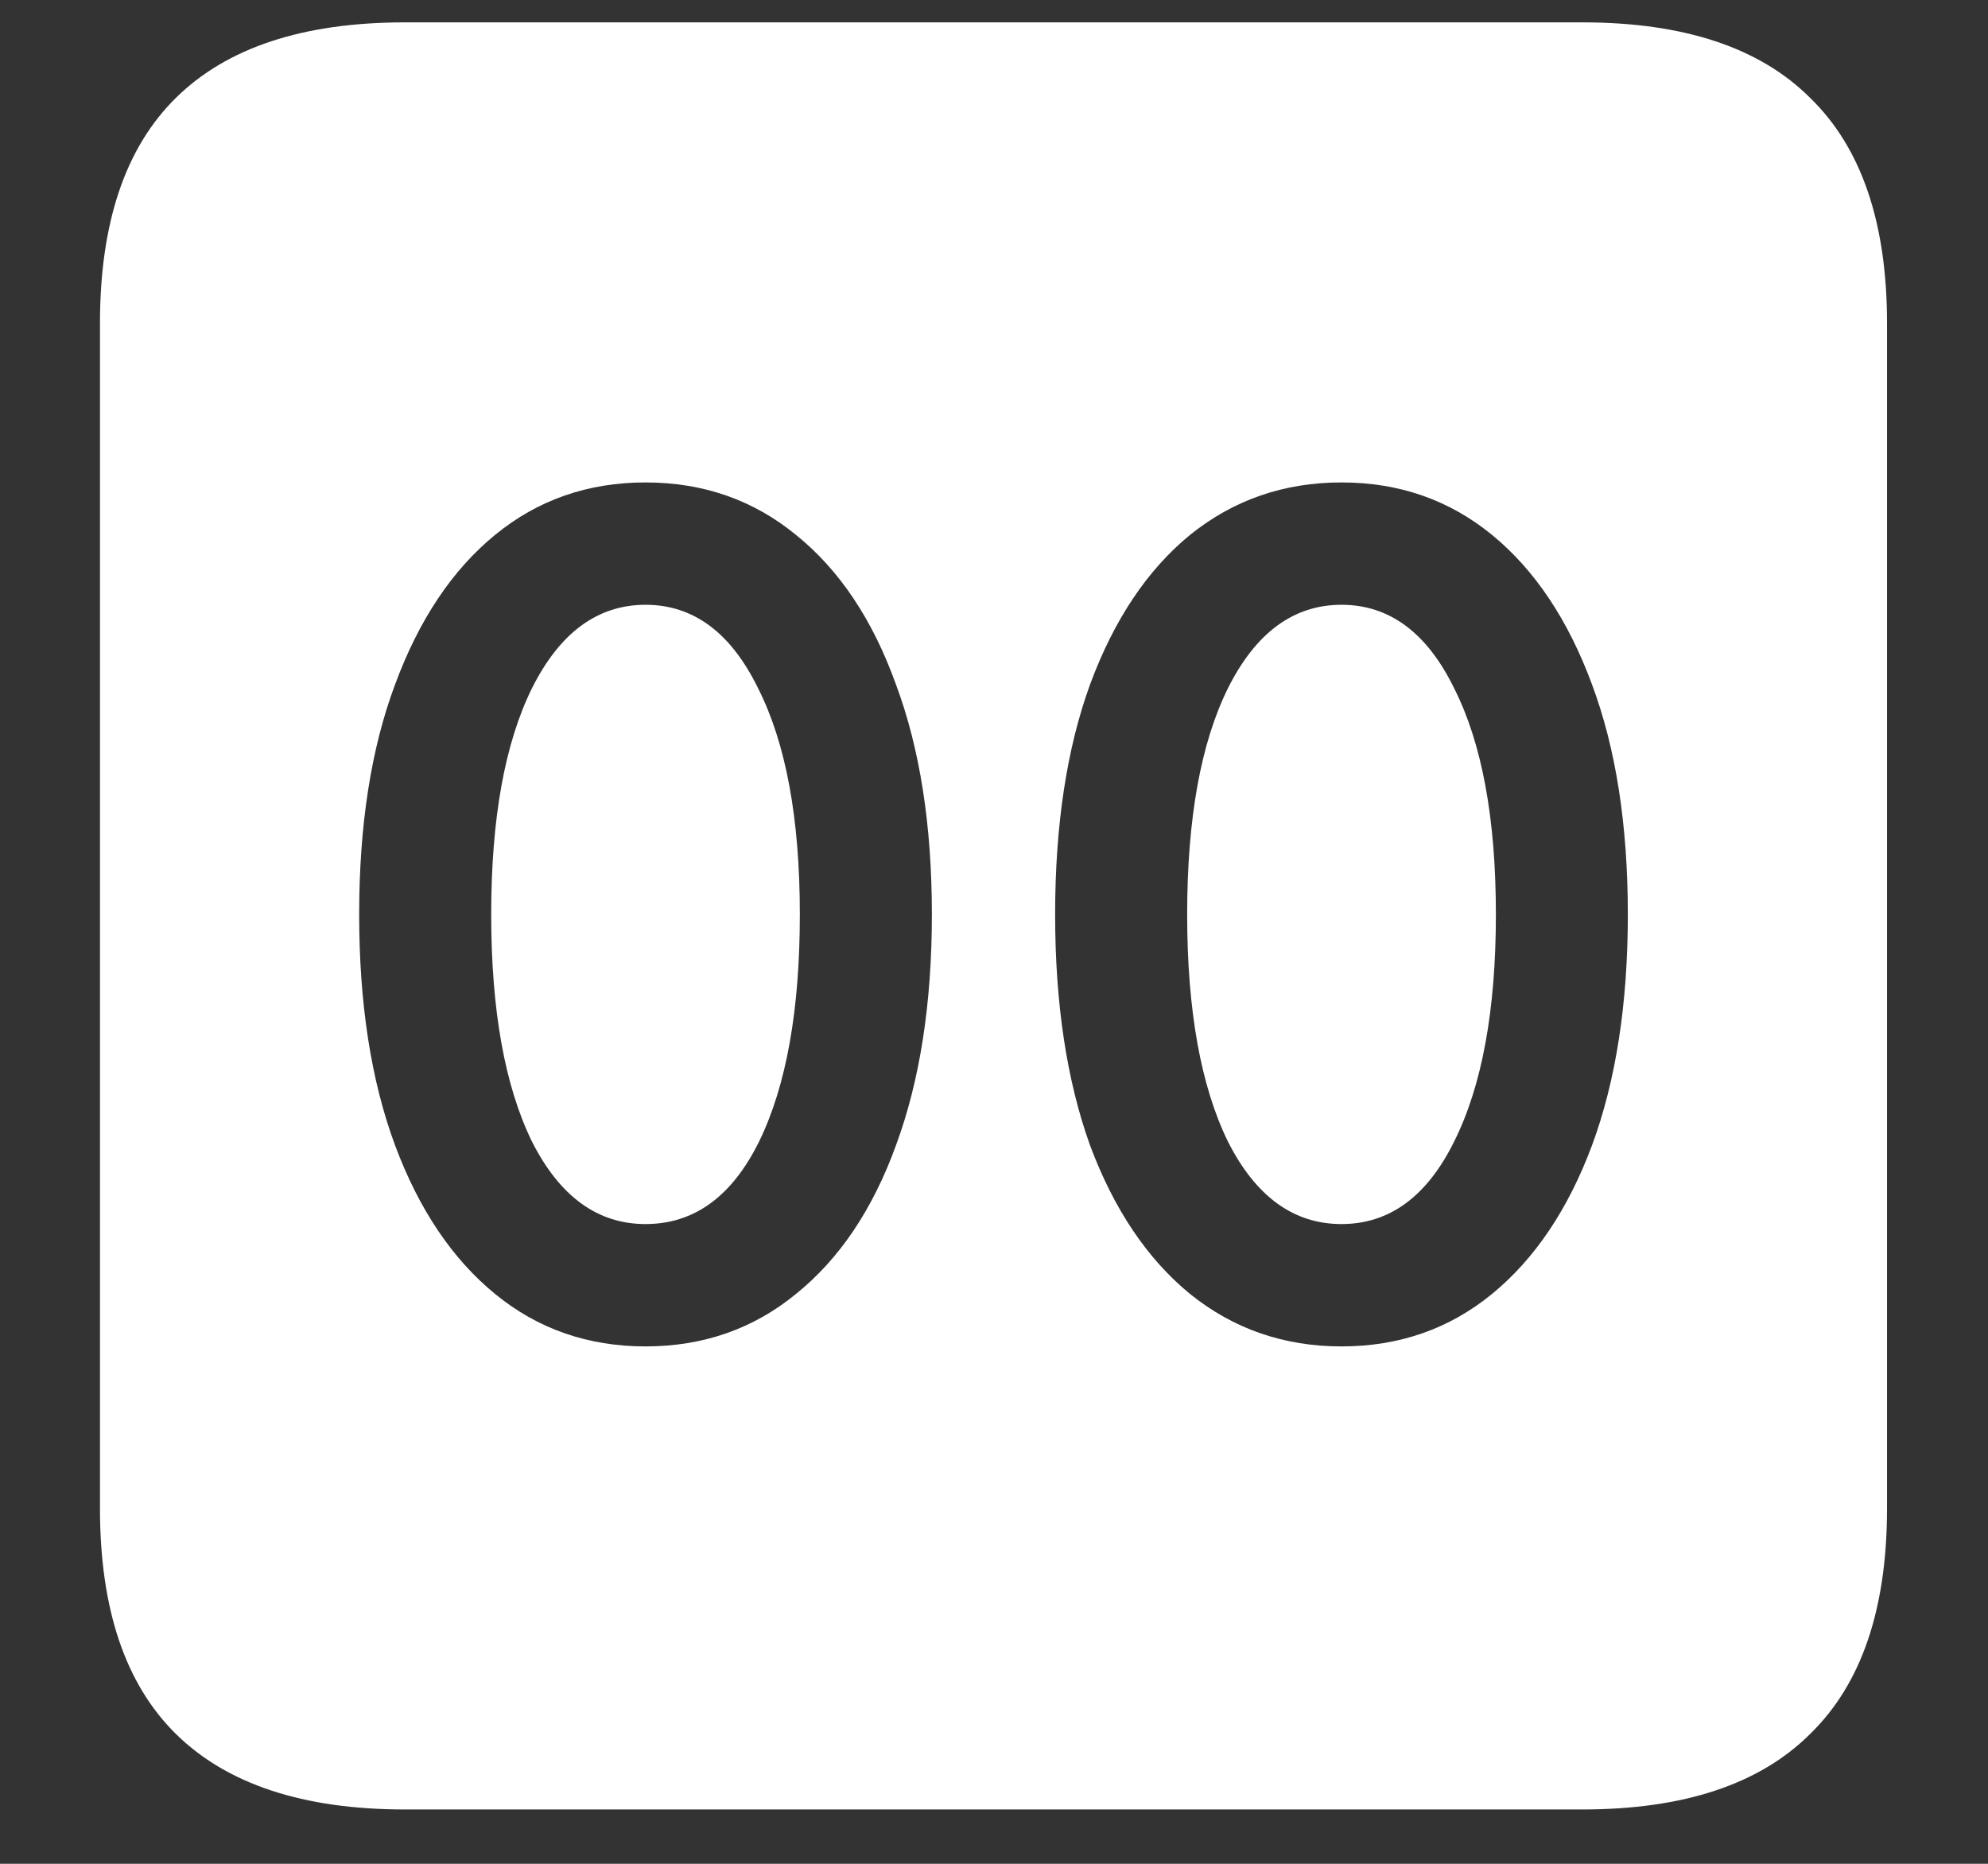 <?xml version="1.0" encoding="UTF-8"?>
<svg xmlns="http://www.w3.org/2000/svg" xmlns:xlink="http://www.w3.org/1999/xlink" width="24" height="22.5" viewBox="0 0 24 22.5" version="1.1">
<rect x="0" y="0" width="24" height="22.5" fill="#333333" stroke="none"/>
<g id="surface1">
<path style=" stroke:none;fill-rule:nonzero;fill:rgb(100%,100%,100%);fill-opacity:1;" d="M 4.887 21.844 L 19.102 21.844 C 20.328 21.844 21.246 21.539 21.855 20.93 C 22.473 20.328 22.781 19.422 22.781 18.211 L 22.781 3.902 C 22.781 2.691 22.473 1.785 21.855 1.184 C 21.246 0.574 20.328 0.27 19.102 0.27 L 4.887 0.27 C 3.66 0.27 2.738 0.574 2.121 1.184 C 1.512 1.785 1.207 2.691 1.207 3.902 L 1.207 18.211 C 1.207 19.422 1.512 20.328 2.121 20.93 C 2.738 21.539 3.66 21.844 4.887 21.844 Z M 7.793 16.254 C 7.098 16.254 6.492 16.043 5.977 15.621 C 5.461 15.199 5.059 14.602 4.77 13.828 C 4.48 13.047 4.336 12.117 4.336 11.039 C 4.336 9.961 4.48 9.035 4.77 8.262 C 5.059 7.48 5.461 6.879 5.977 6.457 C 6.492 6.035 7.098 5.824 7.793 5.824 C 8.488 5.824 9.094 6.035 9.609 6.457 C 10.133 6.879 10.535 7.48 10.816 8.262 C 11.105 9.035 11.25 9.961 11.25 11.039 C 11.25 12.117 11.105 13.047 10.816 13.828 C 10.535 14.602 10.133 15.199 9.609 15.621 C 9.094 16.043 8.488 16.254 7.793 16.254 Z M 7.793 14.777 C 8.379 14.777 8.836 14.445 9.164 13.781 C 9.492 13.109 9.656 12.195 9.656 11.039 C 9.656 9.883 9.488 8.973 9.152 8.309 C 8.824 7.637 8.371 7.301 7.793 7.301 C 7.215 7.301 6.758 7.637 6.422 8.309 C 6.094 8.973 5.93 9.883 5.93 11.039 C 5.93 12.195 6.094 13.109 6.422 13.781 C 6.758 14.445 7.215 14.777 7.793 14.777 Z M 16.195 16.254 C 15.5 16.254 14.891 16.043 14.367 15.621 C 13.852 15.199 13.449 14.602 13.16 13.828 C 12.879 13.047 12.738 12.117 12.738 11.039 C 12.738 9.961 12.879 9.035 13.16 8.262 C 13.449 7.48 13.852 6.879 14.367 6.457 C 14.891 6.035 15.5 5.824 16.195 5.824 C 16.891 5.824 17.496 6.035 18.012 6.457 C 18.527 6.879 18.93 7.48 19.219 8.262 C 19.508 9.035 19.652 9.961 19.652 11.039 C 19.652 12.117 19.508 13.047 19.219 13.828 C 18.93 14.602 18.527 15.199 18.012 15.621 C 17.496 16.043 16.891 16.254 16.195 16.254 Z M 16.195 14.777 C 16.773 14.777 17.227 14.445 17.555 13.781 C 17.891 13.109 18.059 12.195 18.059 11.039 C 18.059 9.883 17.891 8.973 17.555 8.309 C 17.227 7.637 16.773 7.301 16.195 7.301 C 15.617 7.301 15.16 7.637 14.824 8.309 C 14.496 8.973 14.332 9.883 14.332 11.039 C 14.332 12.195 14.496 13.109 14.824 13.781 C 15.16 14.445 15.617 14.777 16.195 14.777 Z M 16.195 14.777 "/>
</g>
</svg>
